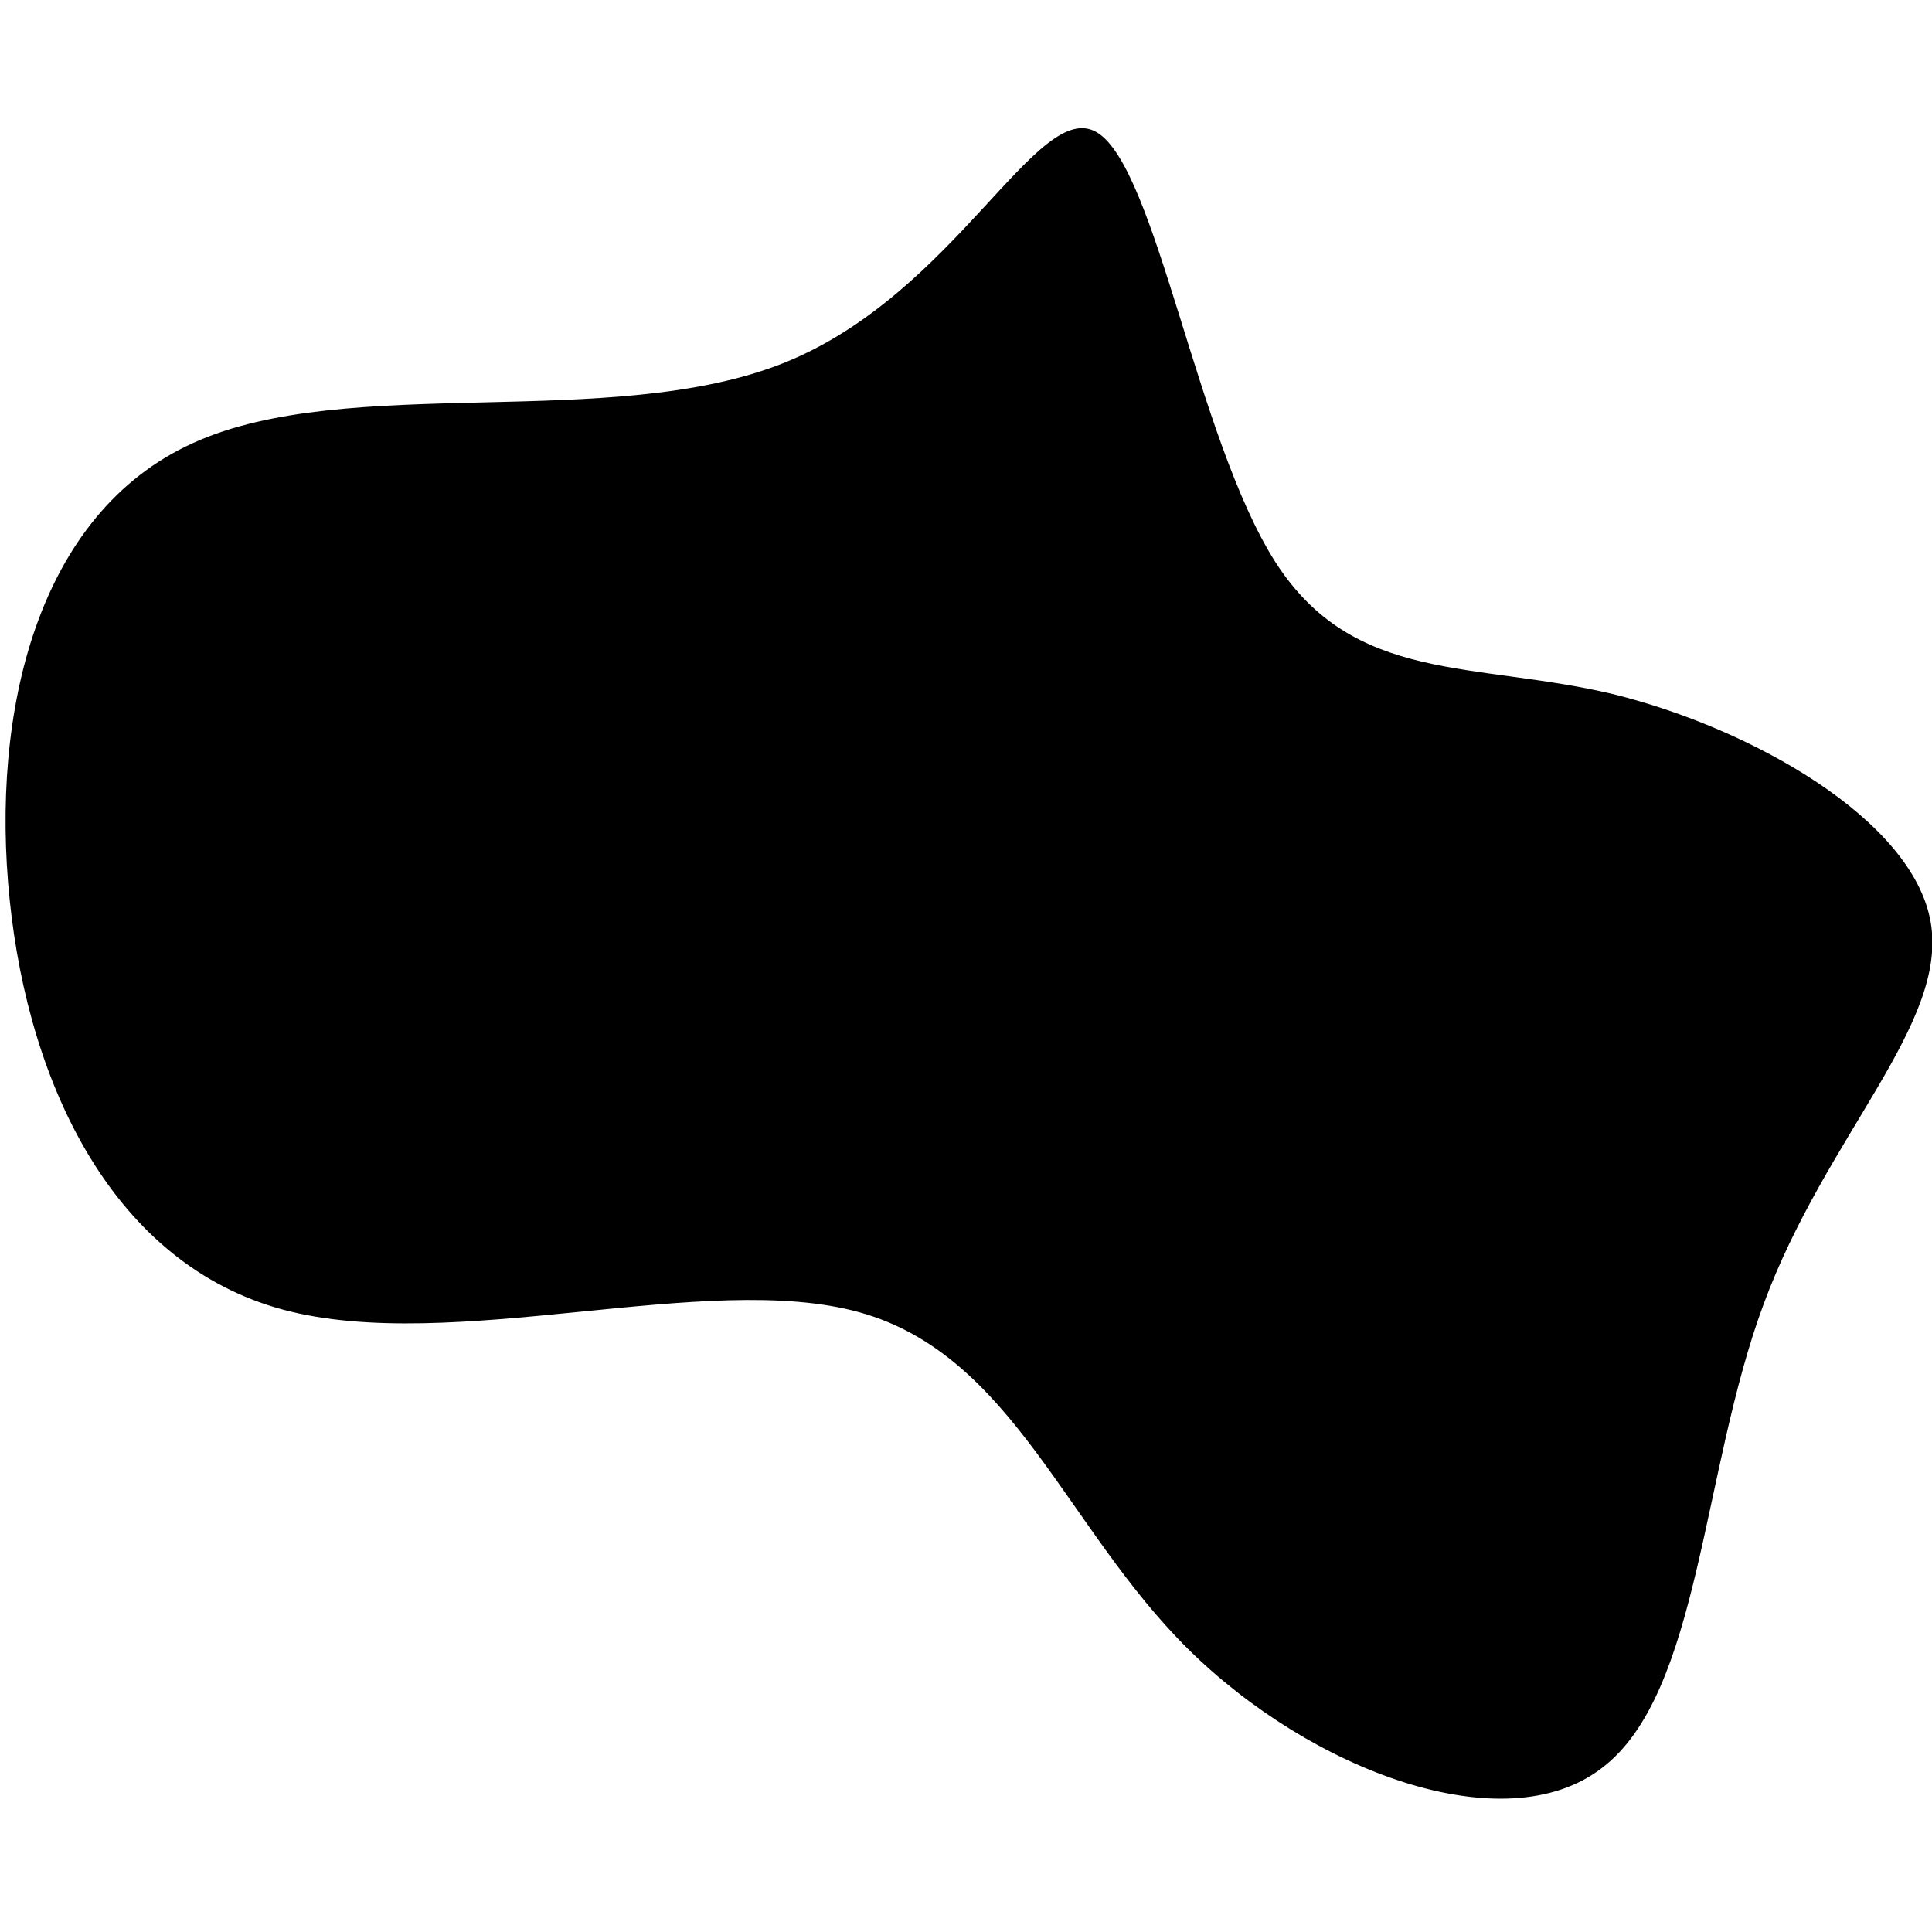 <?xml version="1.0" encoding="UTF-8"?>
<svg viewBox="-81 -66 140 140" xmlns="http://www.w3.org/2000/svg">
  <path d="M11.4,-25.3C17.1,-16.4,25.8,-18.1,35.9,-15.7C46,-13.2,57.6,-6.6,58.9,0.8C60.2,8.2,51.3,16.3,46.8,28.5C42.3,40.6,42.2,56.7,35.1,62.1C28,67.6,14,62.3,5.1,53.5C-3.8,44.7,-7.6,32.2,-18.7,29.1C-29.8,26,-48.2,32.2,-60.5,28.9C-72.7,25.6,-78.9,12.8,-80.3,-0.8C-81.7,-14.4,-78.3,-28.8,-67,-33.9C-55.8,-39,-36.7,-34.7,-24.2,-39.7C-11.7,-44.7,-5.8,-59,-1.5,-56.4C2.8,-53.8,5.7,-34.3,11.4,-25.3Z"/>
</svg>